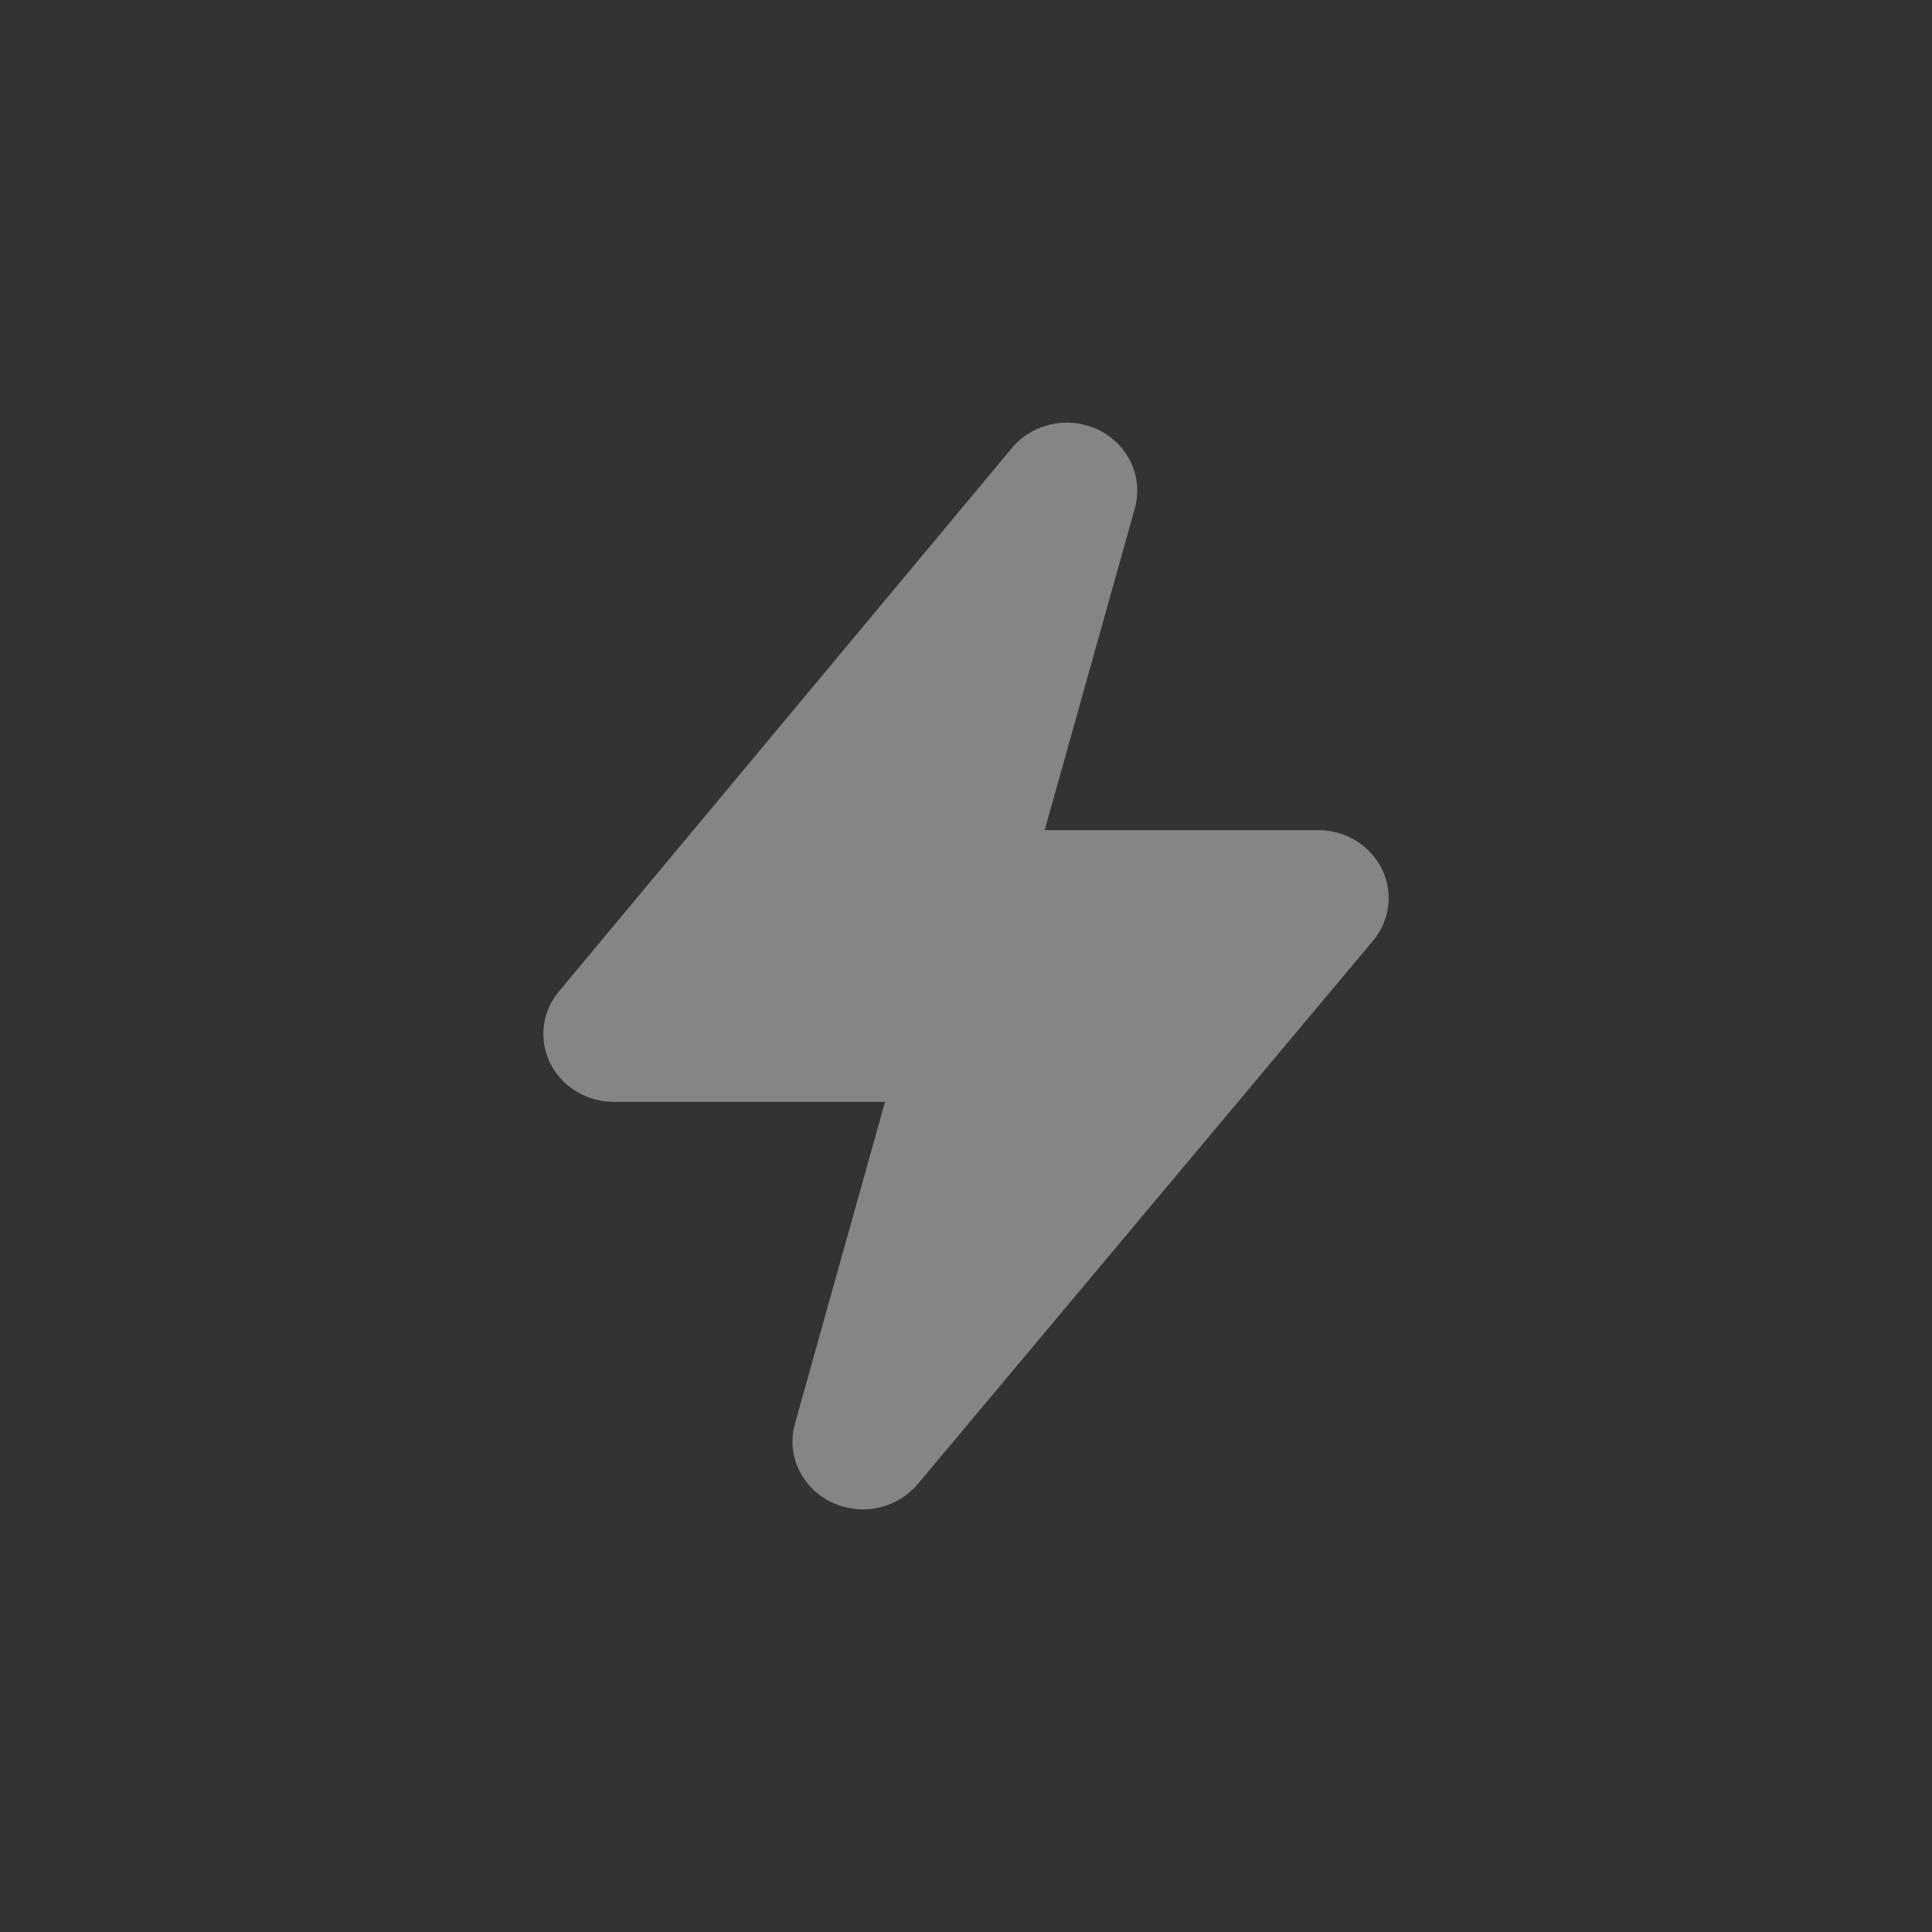 <svg width="32" height="32" viewBox="0 0 32 32" fill="none" xmlns="http://www.w3.org/2000/svg"><rect x="0" y="0" width="32" height="32" fill="#333333" stroke="none"/><path fill-rule="evenodd" clip-rule="evenodd" d="M16.784 7.393c.284-.318.74-.47 1.188-.354.621.16.991.778.825 1.378l-1.494 5.333h4.53c.644 0 1.167.504 1.167 1.125 0 .274-.102.525-.27.721l-7.518 8.972a1.192 1.192 0 0 1-1.221.393c-.622-.16-.992-.777-.825-1.377l1.493-5.334h-4.492C9.523 18.25 9 17.746 9 17.125c0-.27.1-.52.265-.713l7.468-8.958a.893.893 0 0 1 .051-.06z" fill="#fff" opacity=".4"/></svg>